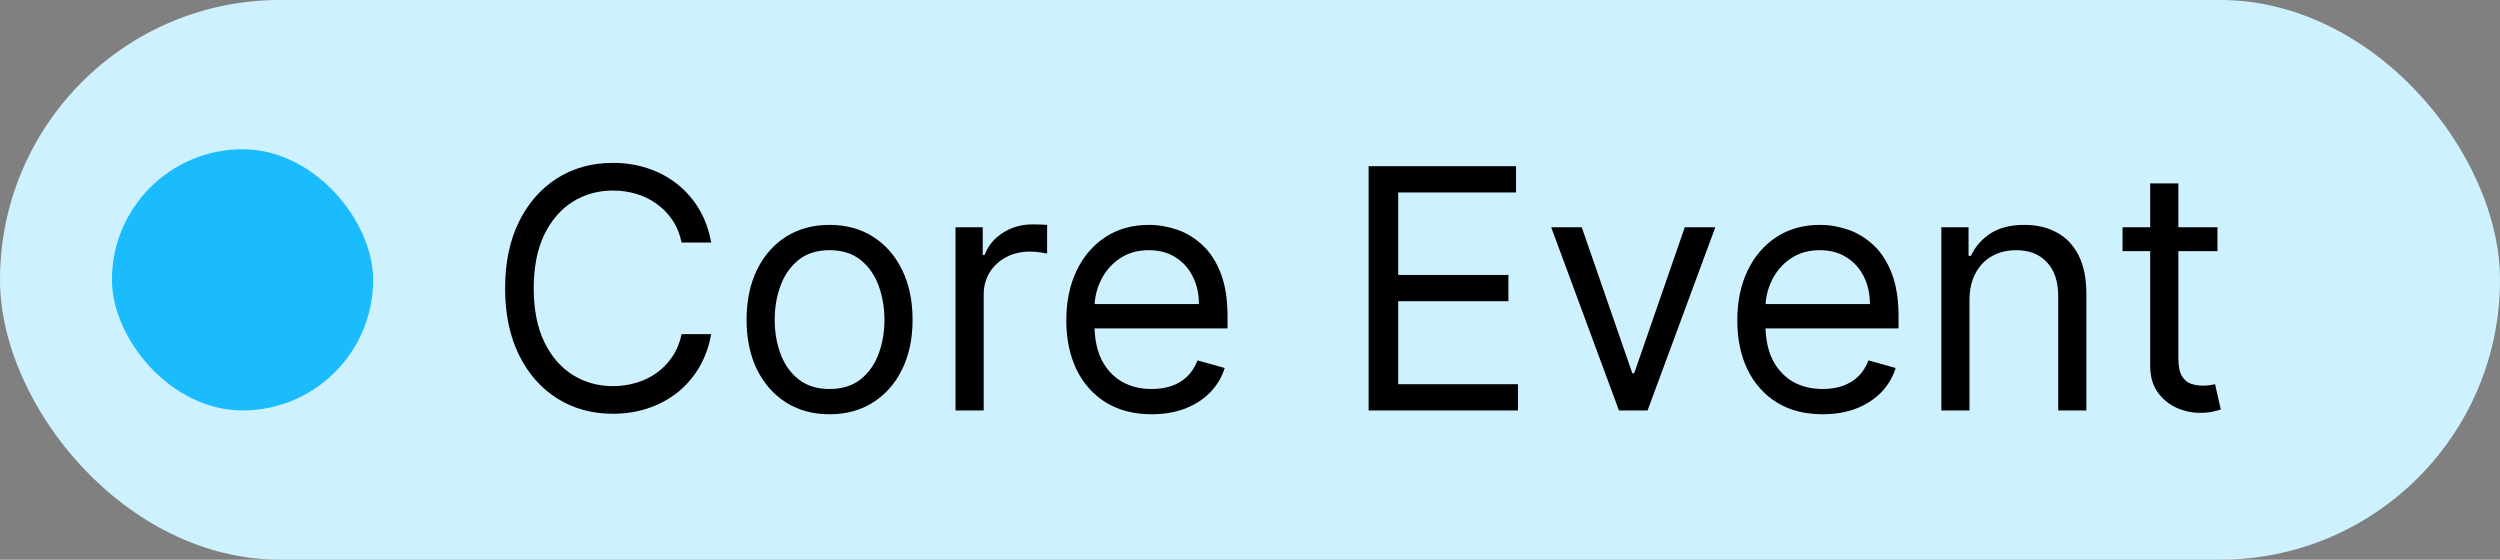 <svg width="67" height="15" viewBox="0 0 67 15" fill="none" xmlns="http://www.w3.org/2000/svg">
<rect x="0" y="0" width="67" height="15" fill="#808080" stroke="none"/>
<rect width="67" height="15" rx="7.5" fill="#CEF1FF"/>
<path d="M19.06 6.5H18.267C18.22 6.272 18.138 6.072 18.021 5.899C17.906 5.727 17.765 5.582 17.599 5.464C17.435 5.345 17.253 5.256 17.053 5.196C16.852 5.136 16.643 5.107 16.426 5.107C16.03 5.107 15.671 5.207 15.349 5.407C15.03 5.607 14.775 5.902 14.585 6.292C14.398 6.682 14.304 7.161 14.304 7.727C14.304 8.294 14.398 8.772 14.585 9.162C14.775 9.552 15.03 9.847 15.349 10.048C15.671 10.248 16.03 10.348 16.426 10.348C16.643 10.348 16.852 10.318 17.053 10.258C17.253 10.199 17.435 10.11 17.599 9.993C17.765 9.874 17.906 9.728 18.021 9.555C18.138 9.381 18.22 9.18 18.267 8.955H19.06C19 9.289 18.891 9.588 18.734 9.853C18.576 10.117 18.38 10.342 18.146 10.527C17.911 10.71 17.648 10.85 17.356 10.946C17.066 11.041 16.756 11.089 16.426 11.089C15.868 11.089 15.371 10.953 14.937 10.68C14.502 10.408 14.16 10.02 13.911 9.517C13.662 9.014 13.537 8.418 13.537 7.727C13.537 7.037 13.662 6.44 13.911 5.938C14.16 5.435 14.502 5.047 14.937 4.774C15.371 4.501 15.868 4.365 16.426 4.365C16.756 4.365 17.066 4.413 17.356 4.509C17.648 4.605 17.911 4.745 18.146 4.931C18.38 5.114 18.576 5.338 18.734 5.602C18.891 5.864 19 6.163 19.06 6.5ZM22.233 11.102C21.789 11.102 21.401 10.997 21.066 10.786C20.734 10.575 20.474 10.28 20.286 9.901C20.101 9.521 20.008 9.078 20.008 8.571C20.008 8.06 20.101 7.613 20.286 7.232C20.474 6.851 20.734 6.554 21.066 6.343C21.401 6.132 21.789 6.027 22.233 6.027C22.676 6.027 23.064 6.132 23.396 6.343C23.73 6.554 23.99 6.851 24.176 7.232C24.363 7.613 24.457 8.06 24.457 8.571C24.457 9.078 24.363 9.521 24.176 9.901C23.99 10.28 23.73 10.575 23.396 10.786C23.064 10.997 22.676 11.102 22.233 11.102ZM22.233 10.425C22.569 10.425 22.846 10.338 23.064 10.166C23.281 9.993 23.442 9.766 23.546 9.485C23.651 9.204 23.703 8.899 23.703 8.571C23.703 8.243 23.651 7.937 23.546 7.654C23.442 7.37 23.281 7.141 23.064 6.967C22.846 6.792 22.569 6.705 22.233 6.705C21.896 6.705 21.619 6.792 21.401 6.967C21.184 7.141 21.023 7.37 20.919 7.654C20.814 7.937 20.762 8.243 20.762 8.571C20.762 8.899 20.814 9.204 20.919 9.485C21.023 9.766 21.184 9.993 21.401 10.166C21.619 10.338 21.896 10.425 22.233 10.425ZM25.608 11V6.091H26.337V6.832H26.388C26.478 6.589 26.64 6.392 26.874 6.241C27.108 6.09 27.372 6.014 27.666 6.014C27.722 6.014 27.791 6.015 27.874 6.017C27.957 6.02 28.02 6.023 28.063 6.027V6.794C28.037 6.788 27.979 6.778 27.887 6.765C27.798 6.75 27.703 6.743 27.603 6.743C27.364 6.743 27.151 6.793 26.963 6.893C26.778 6.991 26.631 7.127 26.522 7.302C26.416 7.475 26.363 7.672 26.363 7.893V11H25.608ZM30.866 11.102C30.393 11.102 29.985 10.998 29.642 10.789C29.301 10.578 29.038 10.284 28.852 9.907C28.669 9.528 28.577 9.087 28.577 8.584C28.577 8.081 28.669 7.638 28.852 7.254C29.038 6.869 29.296 6.568 29.626 6.353C29.958 6.136 30.346 6.027 30.789 6.027C31.045 6.027 31.297 6.07 31.547 6.155C31.796 6.24 32.023 6.379 32.227 6.57C32.432 6.76 32.595 7.011 32.716 7.325C32.838 7.638 32.898 8.023 32.898 8.482V8.801H29.114V8.149H32.131C32.131 7.872 32.076 7.625 31.965 7.408C31.857 7.19 31.701 7.019 31.499 6.893C31.298 6.767 31.062 6.705 30.789 6.705C30.489 6.705 30.229 6.779 30.009 6.928C29.792 7.075 29.625 7.267 29.508 7.504C29.39 7.74 29.332 7.994 29.332 8.264V8.699C29.332 9.07 29.396 9.384 29.523 9.642C29.653 9.897 29.834 10.092 30.064 10.227C30.294 10.359 30.561 10.425 30.866 10.425C31.064 10.425 31.243 10.397 31.403 10.342C31.565 10.284 31.704 10.199 31.821 10.086C31.939 9.971 32.029 9.828 32.093 9.658L32.822 9.862C32.745 10.109 32.616 10.327 32.435 10.514C32.254 10.7 32.03 10.845 31.764 10.949C31.497 11.051 31.198 11.102 30.866 11.102ZM36.679 11V4.455H40.63V5.158H37.472V7.369H40.425V8.072H37.472V10.297H40.681V11H36.679ZM45.97 6.091L44.155 11H43.388L41.572 6.091H42.391L43.746 10.003H43.797L45.152 6.091H45.97ZM48.848 11.102C48.375 11.102 47.967 10.998 47.624 10.789C47.283 10.578 47.02 10.284 46.835 9.907C46.651 9.528 46.56 9.087 46.56 8.584C46.56 8.081 46.651 7.638 46.835 7.254C47.02 6.869 47.278 6.568 47.608 6.353C47.941 6.136 48.328 6.027 48.772 6.027C49.027 6.027 49.28 6.07 49.529 6.155C49.778 6.24 50.005 6.379 50.21 6.57C50.414 6.76 50.577 7.011 50.699 7.325C50.82 7.638 50.881 8.023 50.881 8.482V8.801H47.097V8.149H50.114C50.114 7.872 50.058 7.625 49.948 7.408C49.839 7.19 49.683 7.019 49.481 6.893C49.281 6.767 49.044 6.705 48.772 6.705C48.471 6.705 48.211 6.779 47.992 6.928C47.774 7.075 47.607 7.267 47.49 7.504C47.373 7.74 47.314 7.994 47.314 8.264V8.699C47.314 9.07 47.378 9.384 47.506 9.642C47.636 9.897 47.816 10.092 48.046 10.227C48.276 10.359 48.544 10.425 48.848 10.425C49.046 10.425 49.225 10.397 49.385 10.342C49.547 10.284 49.687 10.199 49.804 10.086C49.921 9.971 50.011 9.828 50.075 9.658L50.804 9.862C50.727 10.109 50.599 10.327 50.417 10.514C50.236 10.7 50.013 10.845 49.746 10.949C49.48 11.051 49.181 11.102 48.848 11.102ZM52.782 8.047V11H52.028V6.091H52.757V6.858H52.821C52.936 6.609 53.111 6.408 53.345 6.257C53.579 6.104 53.882 6.027 54.253 6.027C54.585 6.027 54.876 6.095 55.125 6.232C55.374 6.366 55.568 6.57 55.707 6.845C55.845 7.118 55.915 7.463 55.915 7.881V11H55.16V7.932C55.16 7.546 55.06 7.246 54.86 7.031C54.66 6.813 54.385 6.705 54.035 6.705C53.795 6.705 53.579 6.757 53.39 6.861C53.202 6.966 53.054 7.118 52.946 7.318C52.837 7.518 52.782 7.761 52.782 8.047ZM59.428 6.091V6.73H56.884V6.091H59.428ZM57.625 4.915H58.38V9.594C58.38 9.807 58.41 9.967 58.472 10.073C58.536 10.178 58.617 10.248 58.715 10.284C58.815 10.318 58.921 10.335 59.032 10.335C59.115 10.335 59.183 10.331 59.236 10.322C59.289 10.312 59.332 10.303 59.364 10.297L59.517 10.974C59.466 10.994 59.395 11.013 59.303 11.032C59.212 11.053 59.095 11.064 58.955 11.064C58.742 11.064 58.533 11.018 58.328 10.927C58.126 10.835 57.958 10.695 57.823 10.508C57.691 10.32 57.625 10.084 57.625 9.798V4.915Z" fill="black"/>
<rect x="3" y="4" width="7" height="7" rx="3.5" fill="#1ABCFE"/>
</svg>
